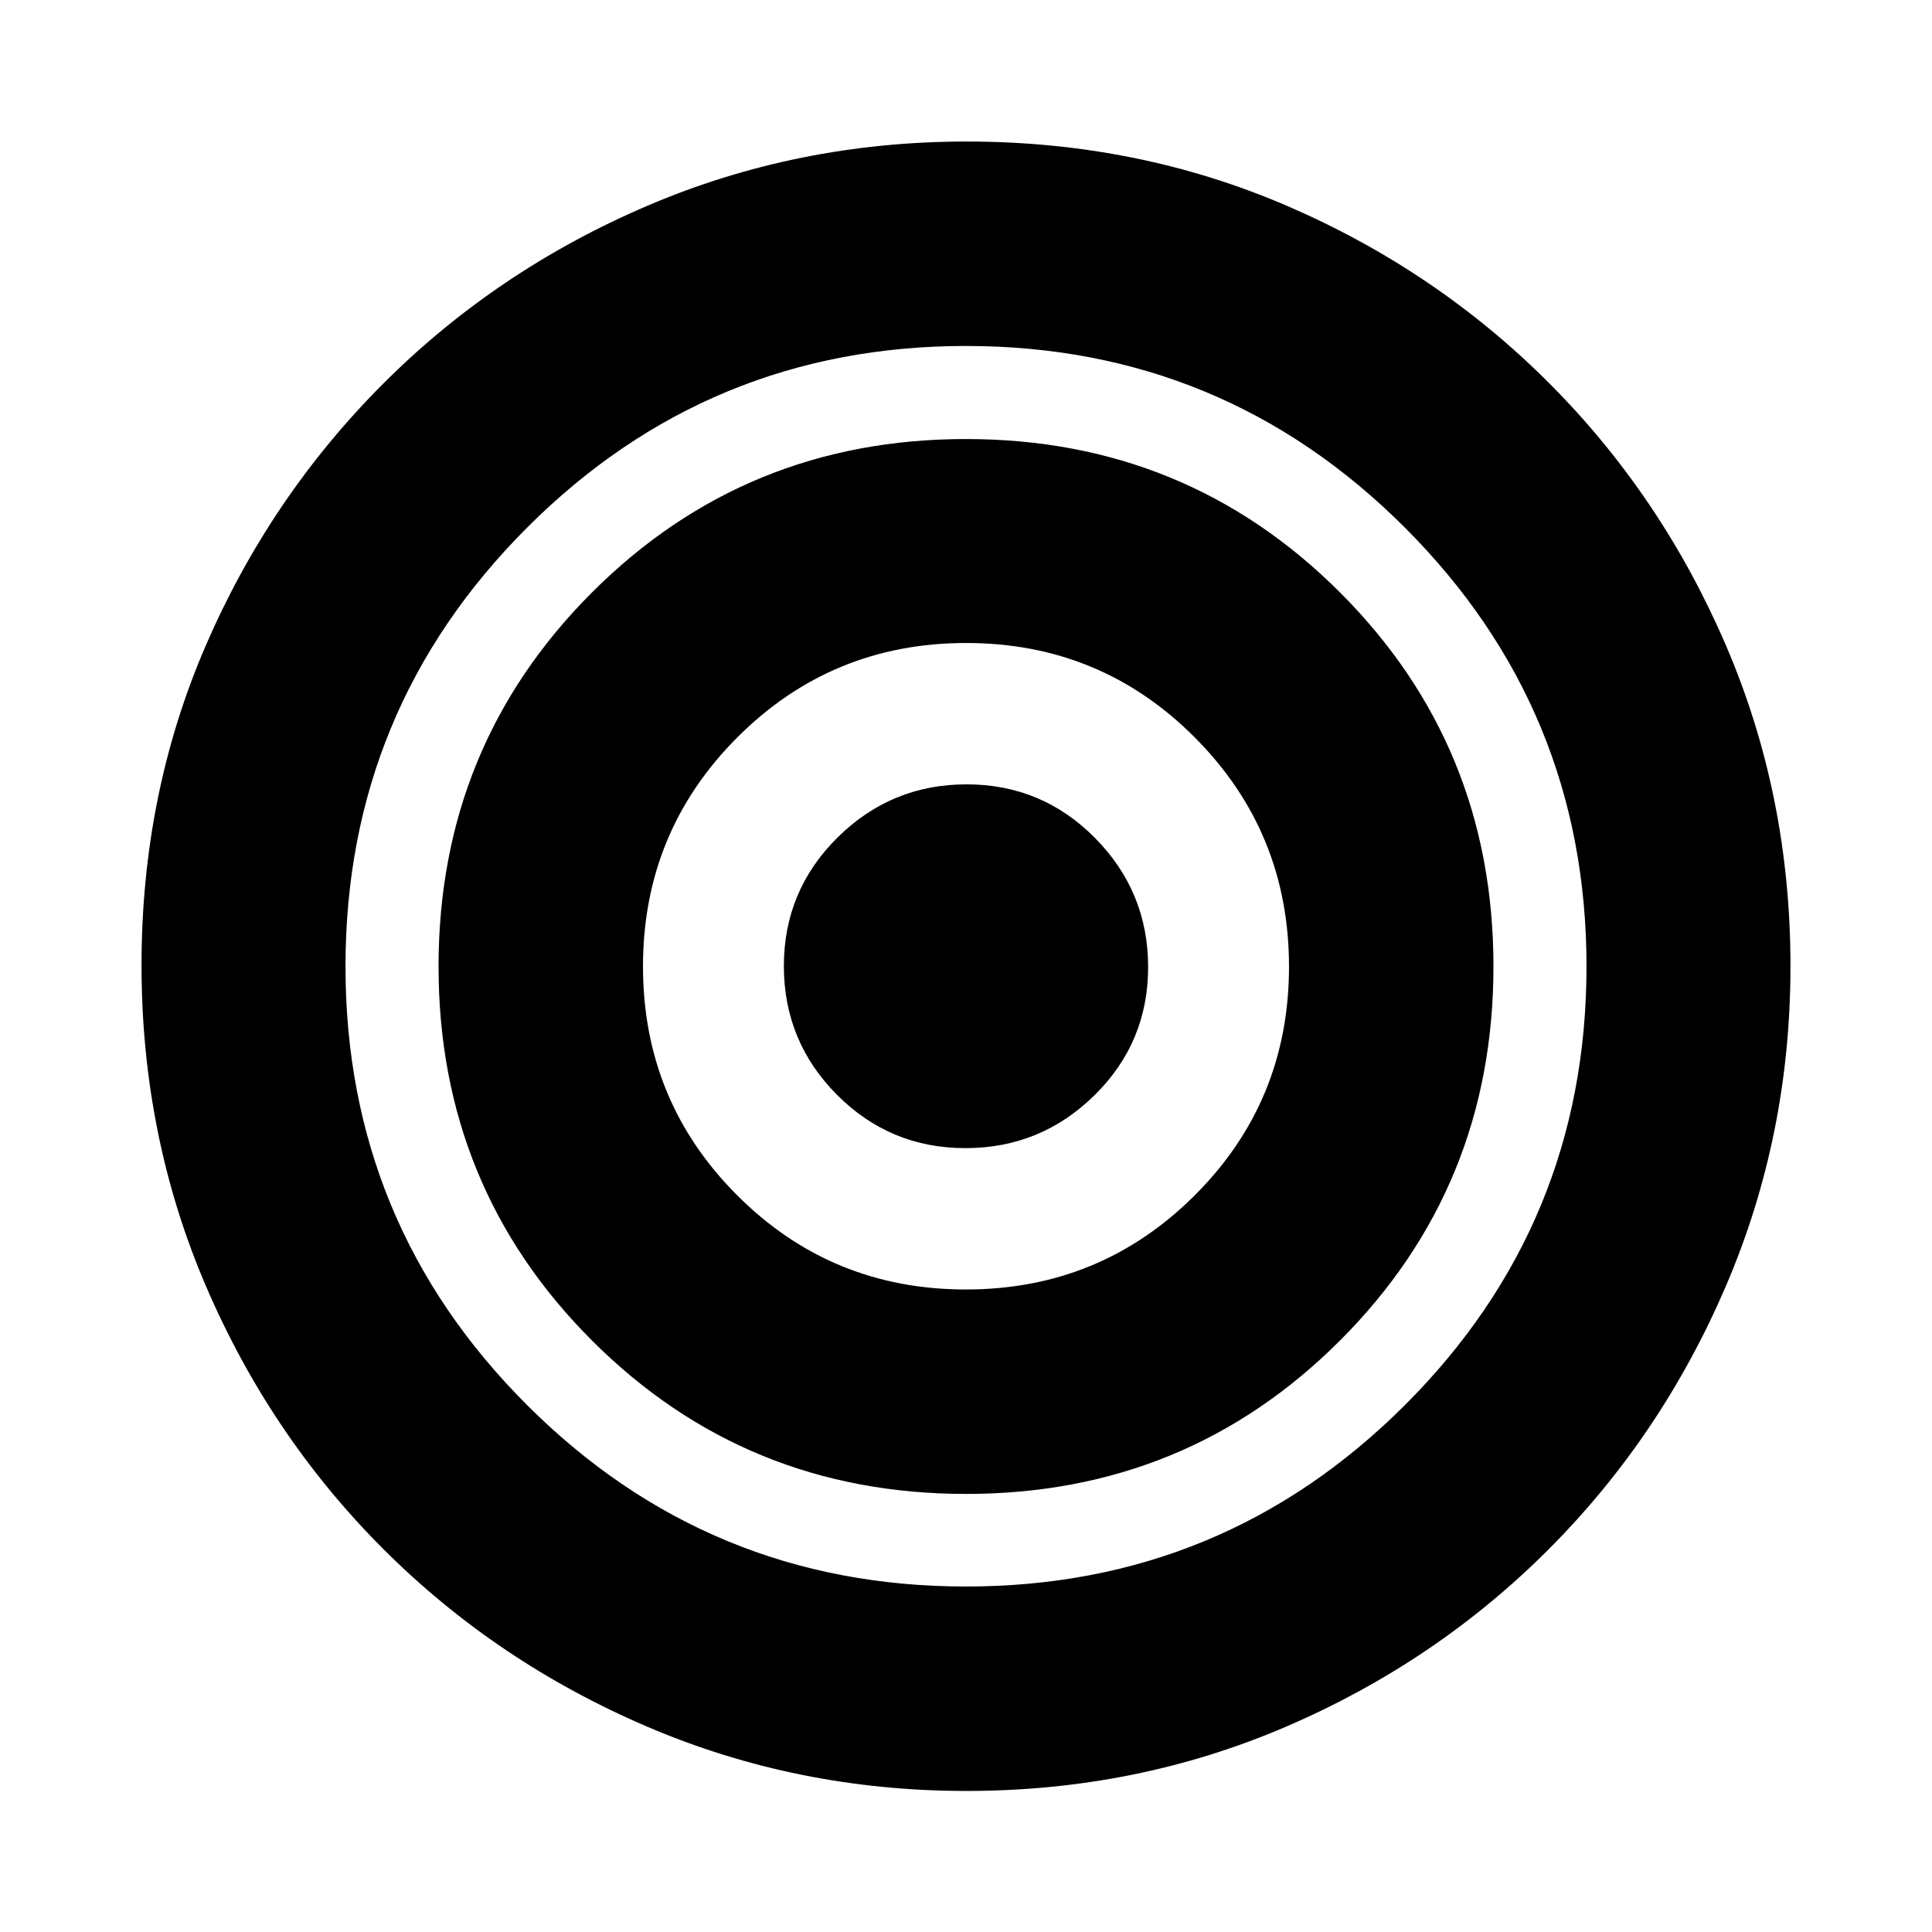 <svg xmlns="http://www.w3.org/2000/svg" height="20" viewBox="0 -960 960 960" width="20"><path d="M480.22-70.087q-84.09 0-158.775-32t-130.853-88.082q-56.167-56.082-88.217-130.666t-32.05-159.598q0-85.014 31.945-158.854 31.944-73.839 88.129-130.058 56.185-56.218 130.954-88.274 74.768-32.055 159.023-32.055 84.952 0 159.146 31.974 74.194 31.974 130.206 88.053 56.011 56.078 87.978 130.57 31.968 74.491 31.968 159.187 0 83.999-31.98 158.684t-88 130.865q-56.019 56.18-130.439 88.217-74.42 32.037-159.035 32.037ZM480-171.674q127.826 0 218.076-90.13 90.25-90.131 90.25-217.957t-90.25-218.076q-90.25-90.25-218.076-90.25t-218.076 90.25q-90.25 90.25-90.25 218.076t90.25 217.957q90.25 90.13 218.076 90.13Zm.028-46q-109.615 0-185.865-76.222-76.25-76.222-76.25-185.837t76.222-185.865q76.222-76.25 185.837-76.25t185.865 76.222q76.25 76.222 76.25 185.837t-76.222 185.865q-76.222 76.25-185.837 76.25Zm-.111-101.587q66.873 0 113.728-46.772Q640.5-412.806 640.5-479.678q0-66.873-46.773-113.847Q546.955-640.5 480.083-640.5q-66.873 0-113.728 46.924Q319.5-546.652 319.5-479.78q0 66.872 46.773 113.696 46.772 46.823 113.644 46.823Zm-.216-70.239q-37.455 0-63.828-26.517-26.373-26.516-26.373-63.971t26.672-63.864q26.672-26.409 64.127-26.409t63.828 26.672q26.373 26.673 26.373 64.127 0 37.455-26.672 63.709-26.672 26.253-64.127 26.253Z"/></svg>